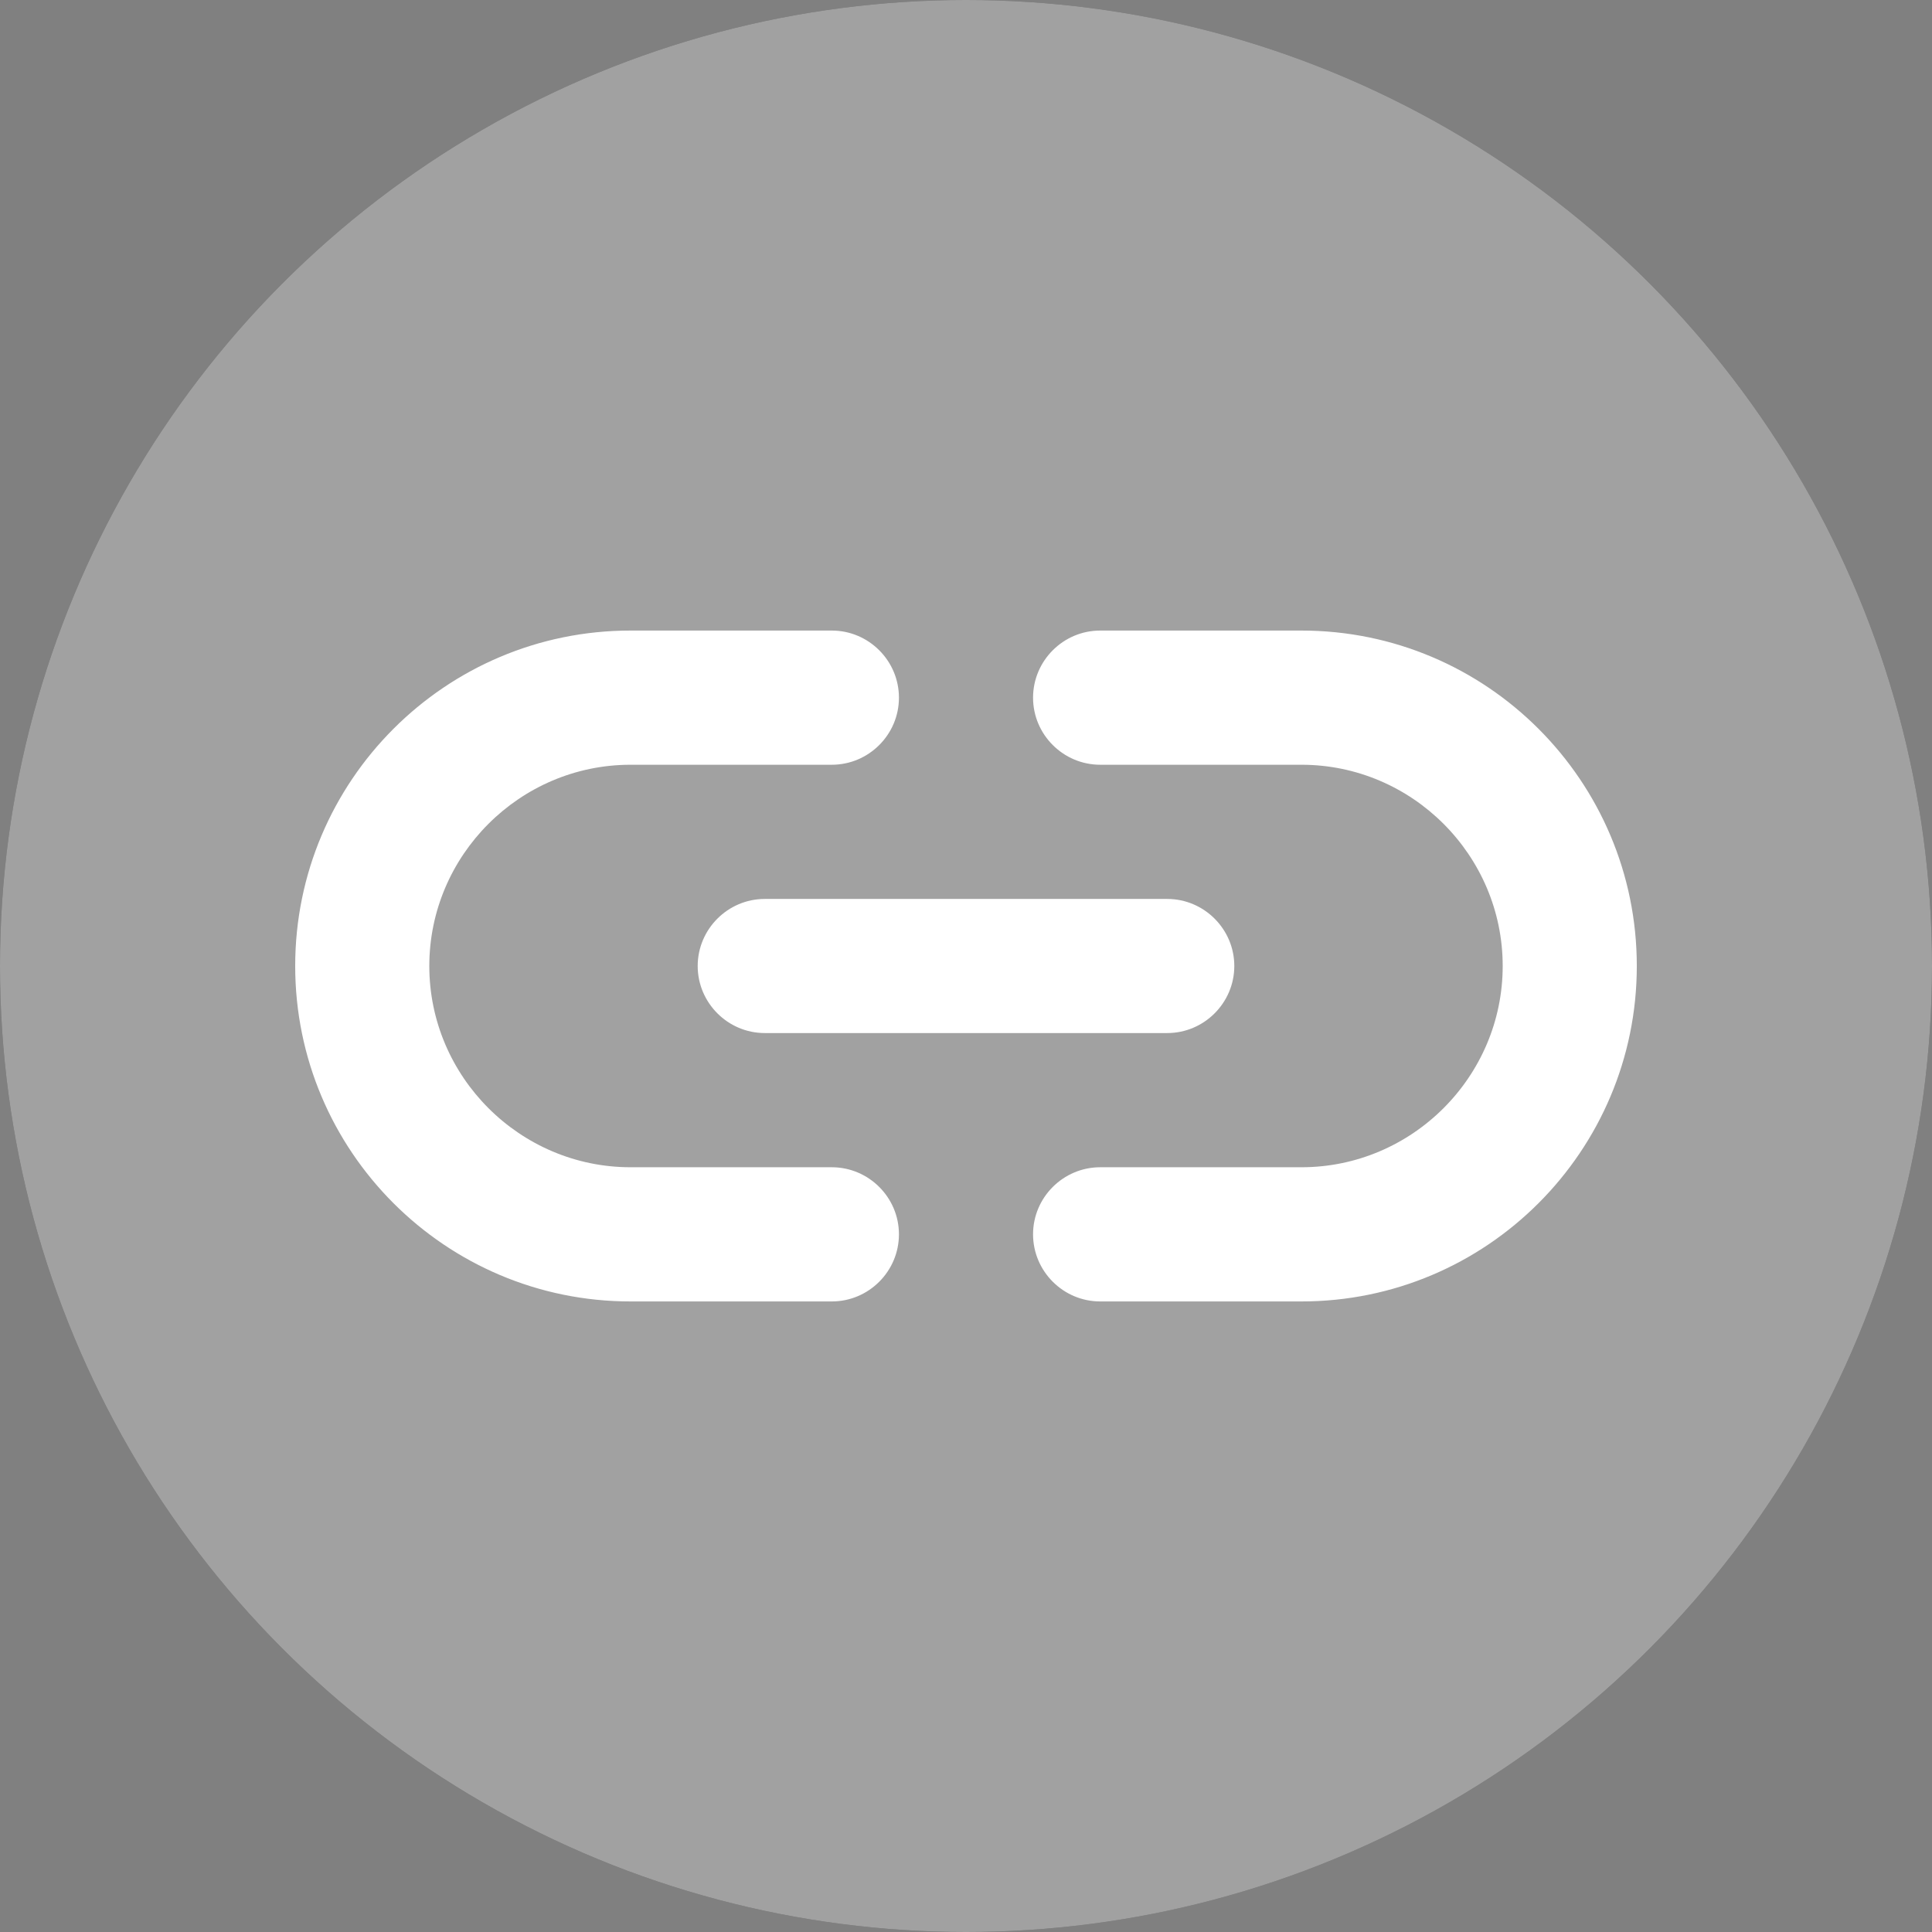 <svg width="24" height="24" viewBox="0 0 24 24" fill="none" xmlns="http://www.w3.org/2000/svg">
<rect x="0" y="0" width="24" height="24" fill="#808080" stroke="none"/>
<circle cx="12" cy="12" r="12" fill="#434343"/>
<circle cx="12" cy="12" r="12" fill="white" fill-opacity="0.5"/>
<path d="M16.167 7.833H13.667C13.208 7.833 12.833 8.208 12.833 8.667C12.833 9.125 13.208 9.5 13.667 9.5H16.167C17.542 9.5 18.667 10.625 18.667 12C18.667 13.375 17.542 14.5 16.167 14.5H13.667C13.208 14.5 12.833 14.875 12.833 15.333C12.833 15.792 13.208 16.167 13.667 16.167H16.167C18.467 16.167 20.333 14.3 20.333 12C20.333 9.7 18.467 7.833 16.167 7.833ZM8.667 12C8.667 12.458 9.042 12.833 9.5 12.833H14.5C14.958 12.833 15.333 12.458 15.333 12C15.333 11.542 14.958 11.167 14.5 11.167H9.5C9.042 11.167 8.667 11.542 8.667 12ZM10.333 14.5H7.833C6.458 14.5 5.333 13.375 5.333 12C5.333 10.625 6.458 9.5 7.833 9.5H10.333C10.792 9.5 11.167 9.125 11.167 8.667C11.167 8.208 10.792 7.833 10.333 7.833H7.833C5.533 7.833 3.667 9.7 3.667 12C3.667 14.3 5.533 16.167 7.833 16.167H10.333C10.792 16.167 11.167 15.792 11.167 15.333C11.167 14.875 10.792 14.5 10.333 14.5Z" fill="white"/>
</svg>
